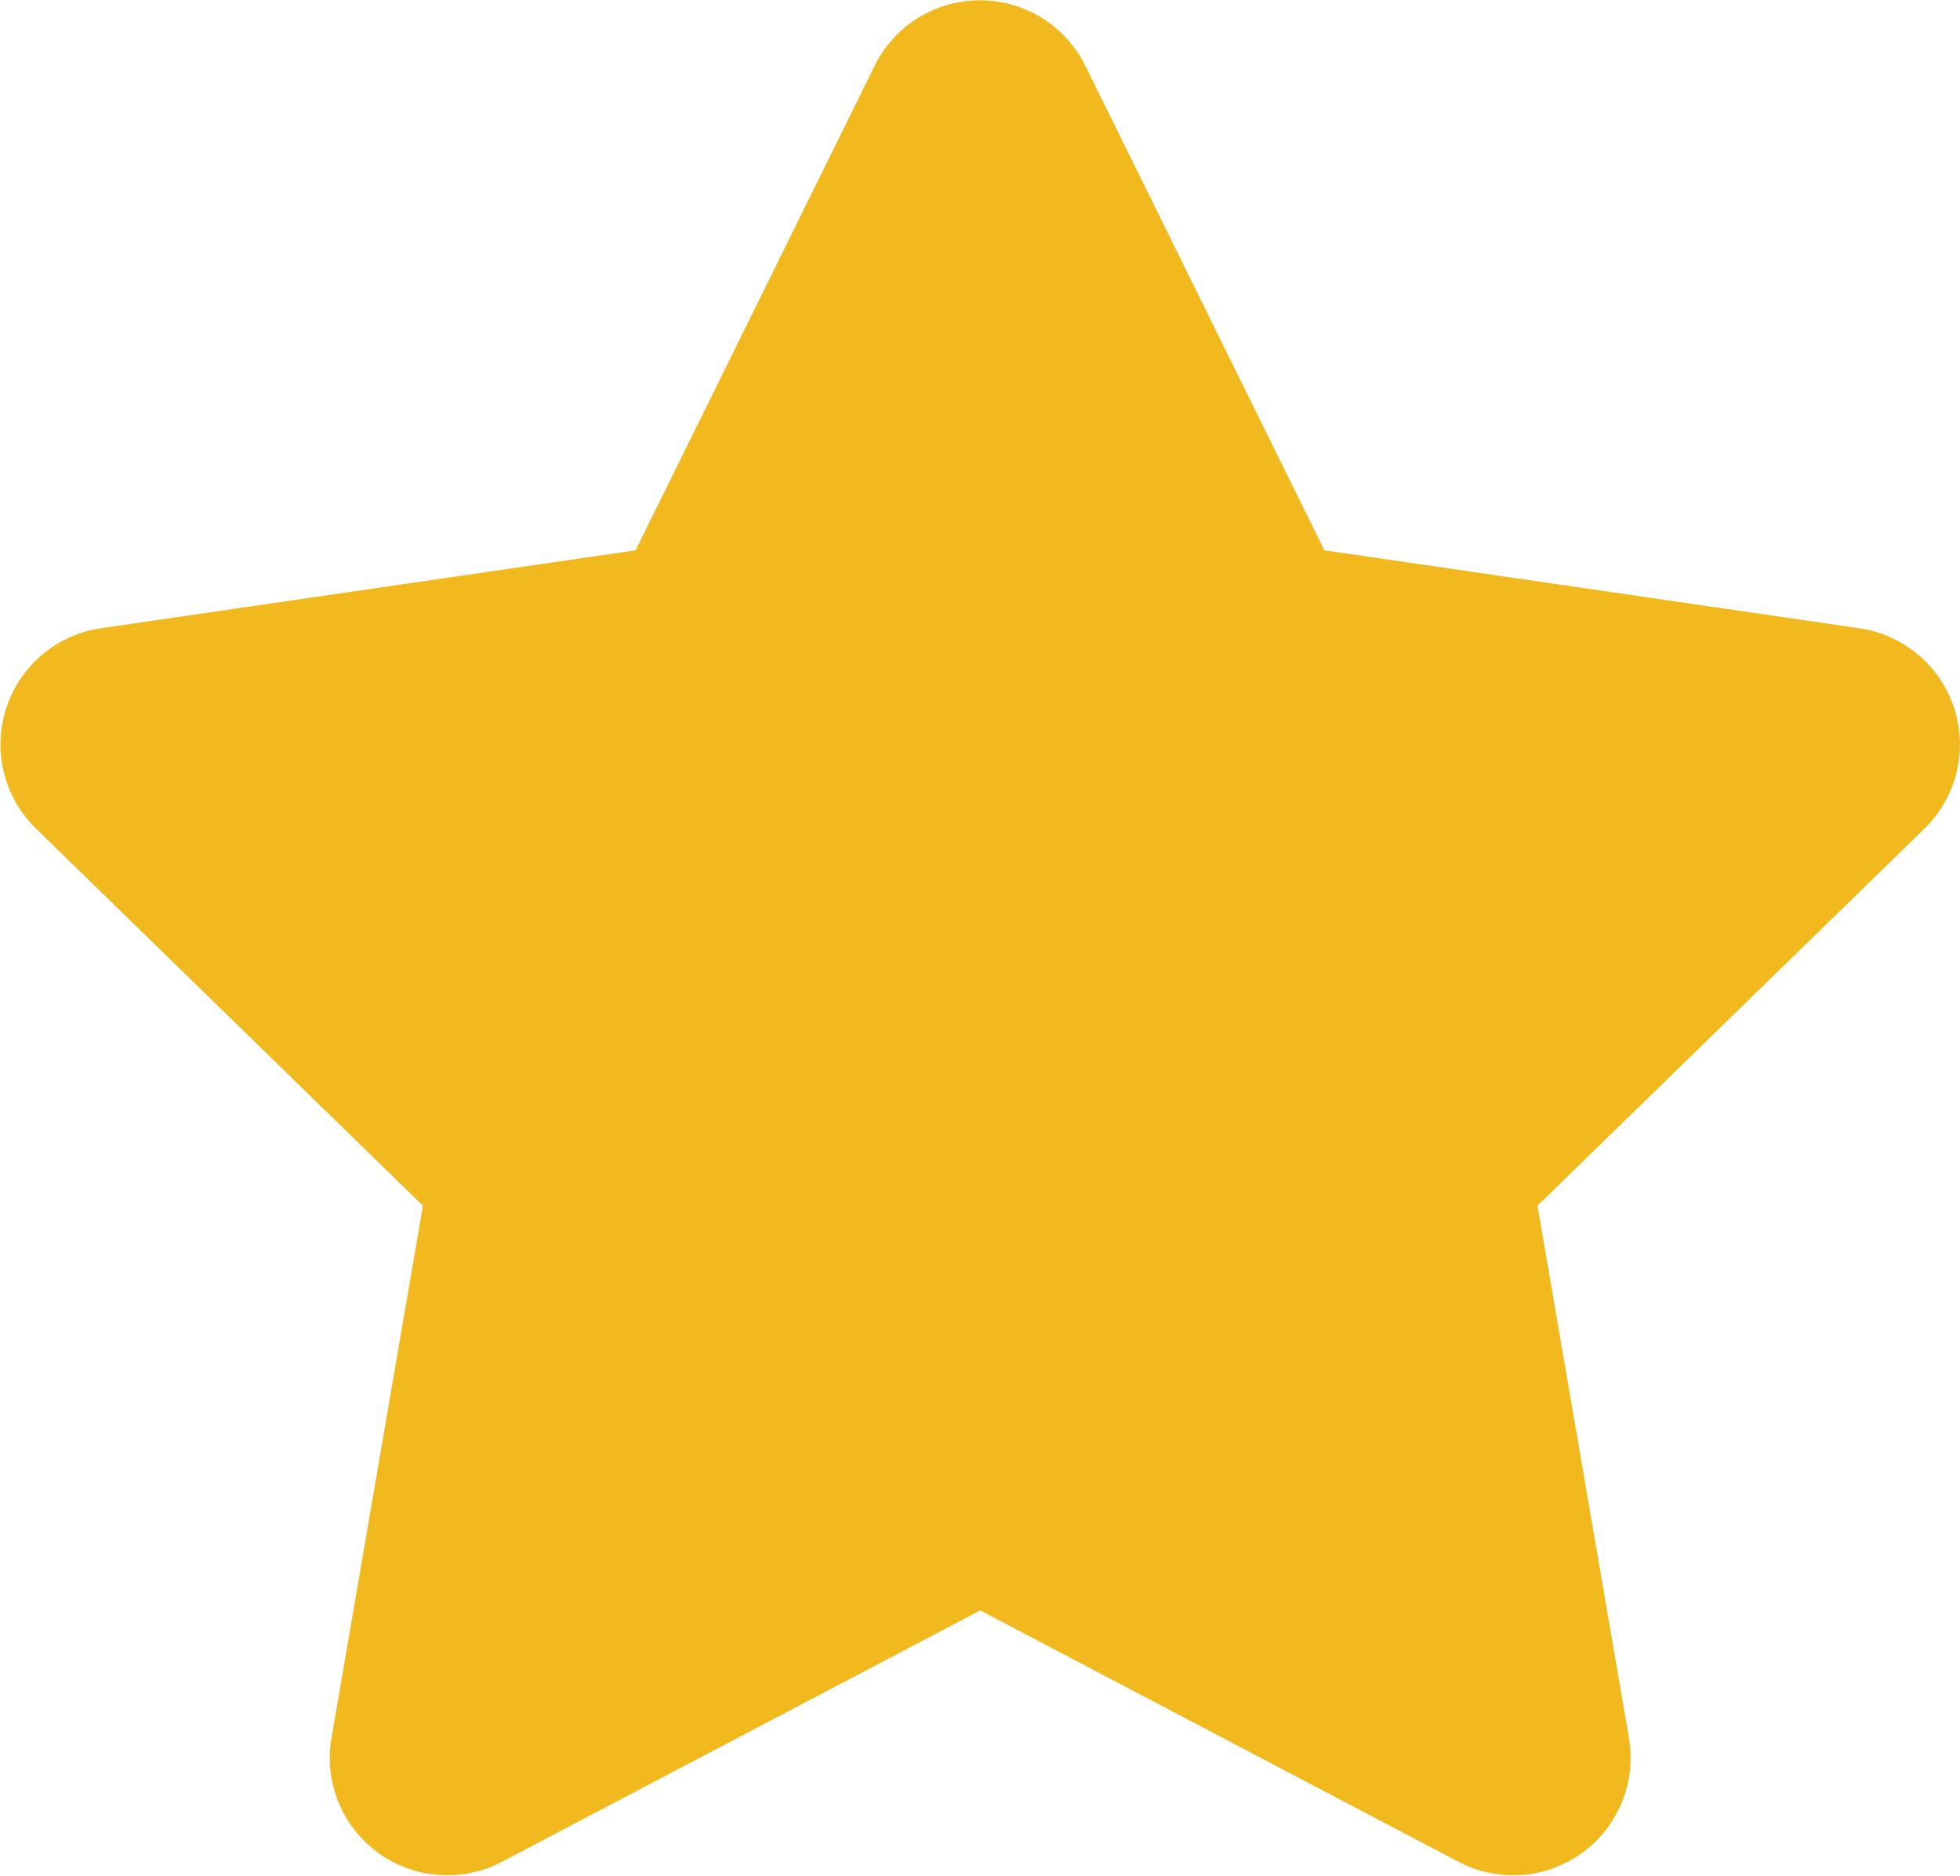 <svg xmlns="http://www.w3.org/2000/svg" width="33.367" height="31.937" viewBox="0 0 33.367 31.937">
  <path id="star-solid_1_" data-name="star-solid(1)" d="M35.393,1.1,31.32,9.356l-9.112,1.328a2,2,0,0,0-1.1,3.405L27.7,20.514l-1.559,9.075a2,2,0,0,0,2.894,2.1l8.152-4.285,8.152,4.285a2,2,0,0,0,2.894-2.1l-1.559-9.075,6.592-6.424a2,2,0,0,0-1.1-3.405L43.046,9.356,38.973,1.1A2,2,0,0,0,35.393,1.1Z" transform="translate(-20.5 0.013)" fill="#f1b91d"/>
</svg>
